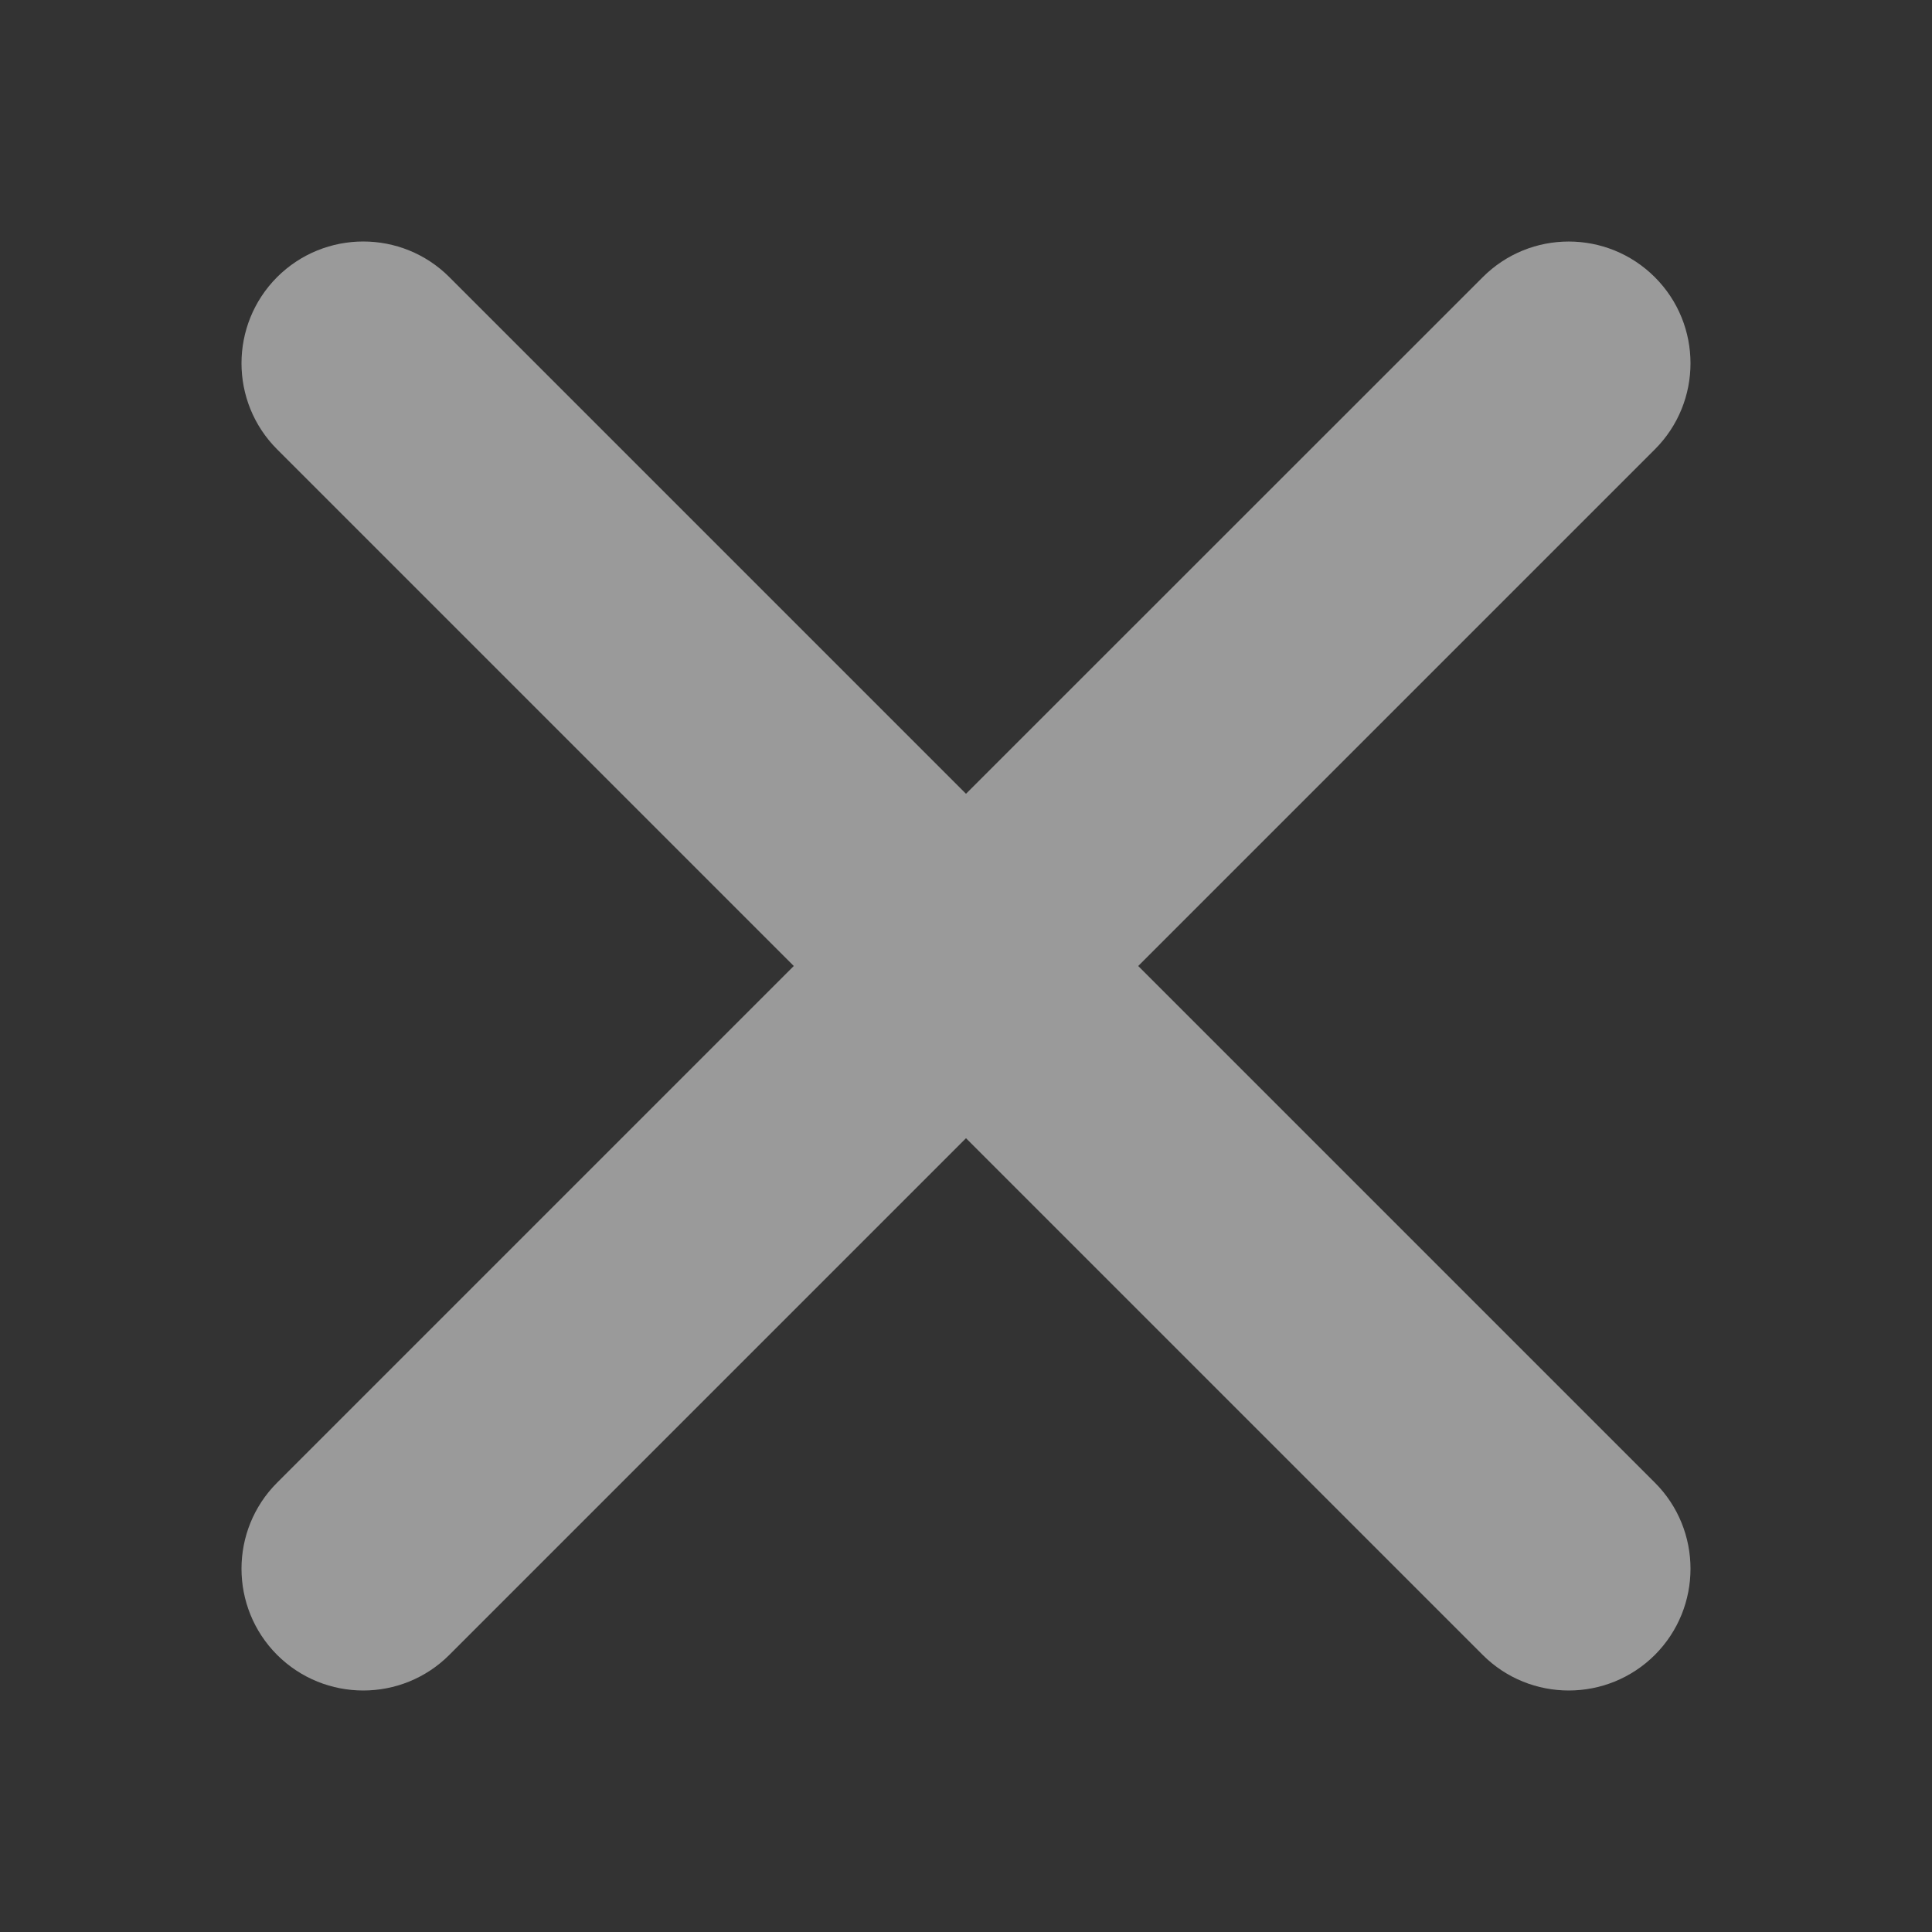 <svg xmlns="http://www.w3.org/2000/svg" width="14" height="14" viewBox="0 0 14 14">
    <rect x="0" y="0" width="14" height="14" fill="#333333" stroke="none"/>
    <path fill="#FFF" d="M8.248 7l3.744-3.744c.344-.344.344-.903 0-1.247-.345-.345-.904-.345-1.248 0L7 5.752 3.256 2.008c-.344-.344-.903-.344-1.248 0-.344.345-.344.904 0 1.248L5.752 7l-3.744 3.744c-.344.344-.344.903 0 1.248.345.344.904.344 1.248 0L7 8.248l3.744 3.744c.344.344.903.344 1.248 0 .344-.345.344-.904 0-1.248L8.248 7z" opacity=".505"/>
</svg>

